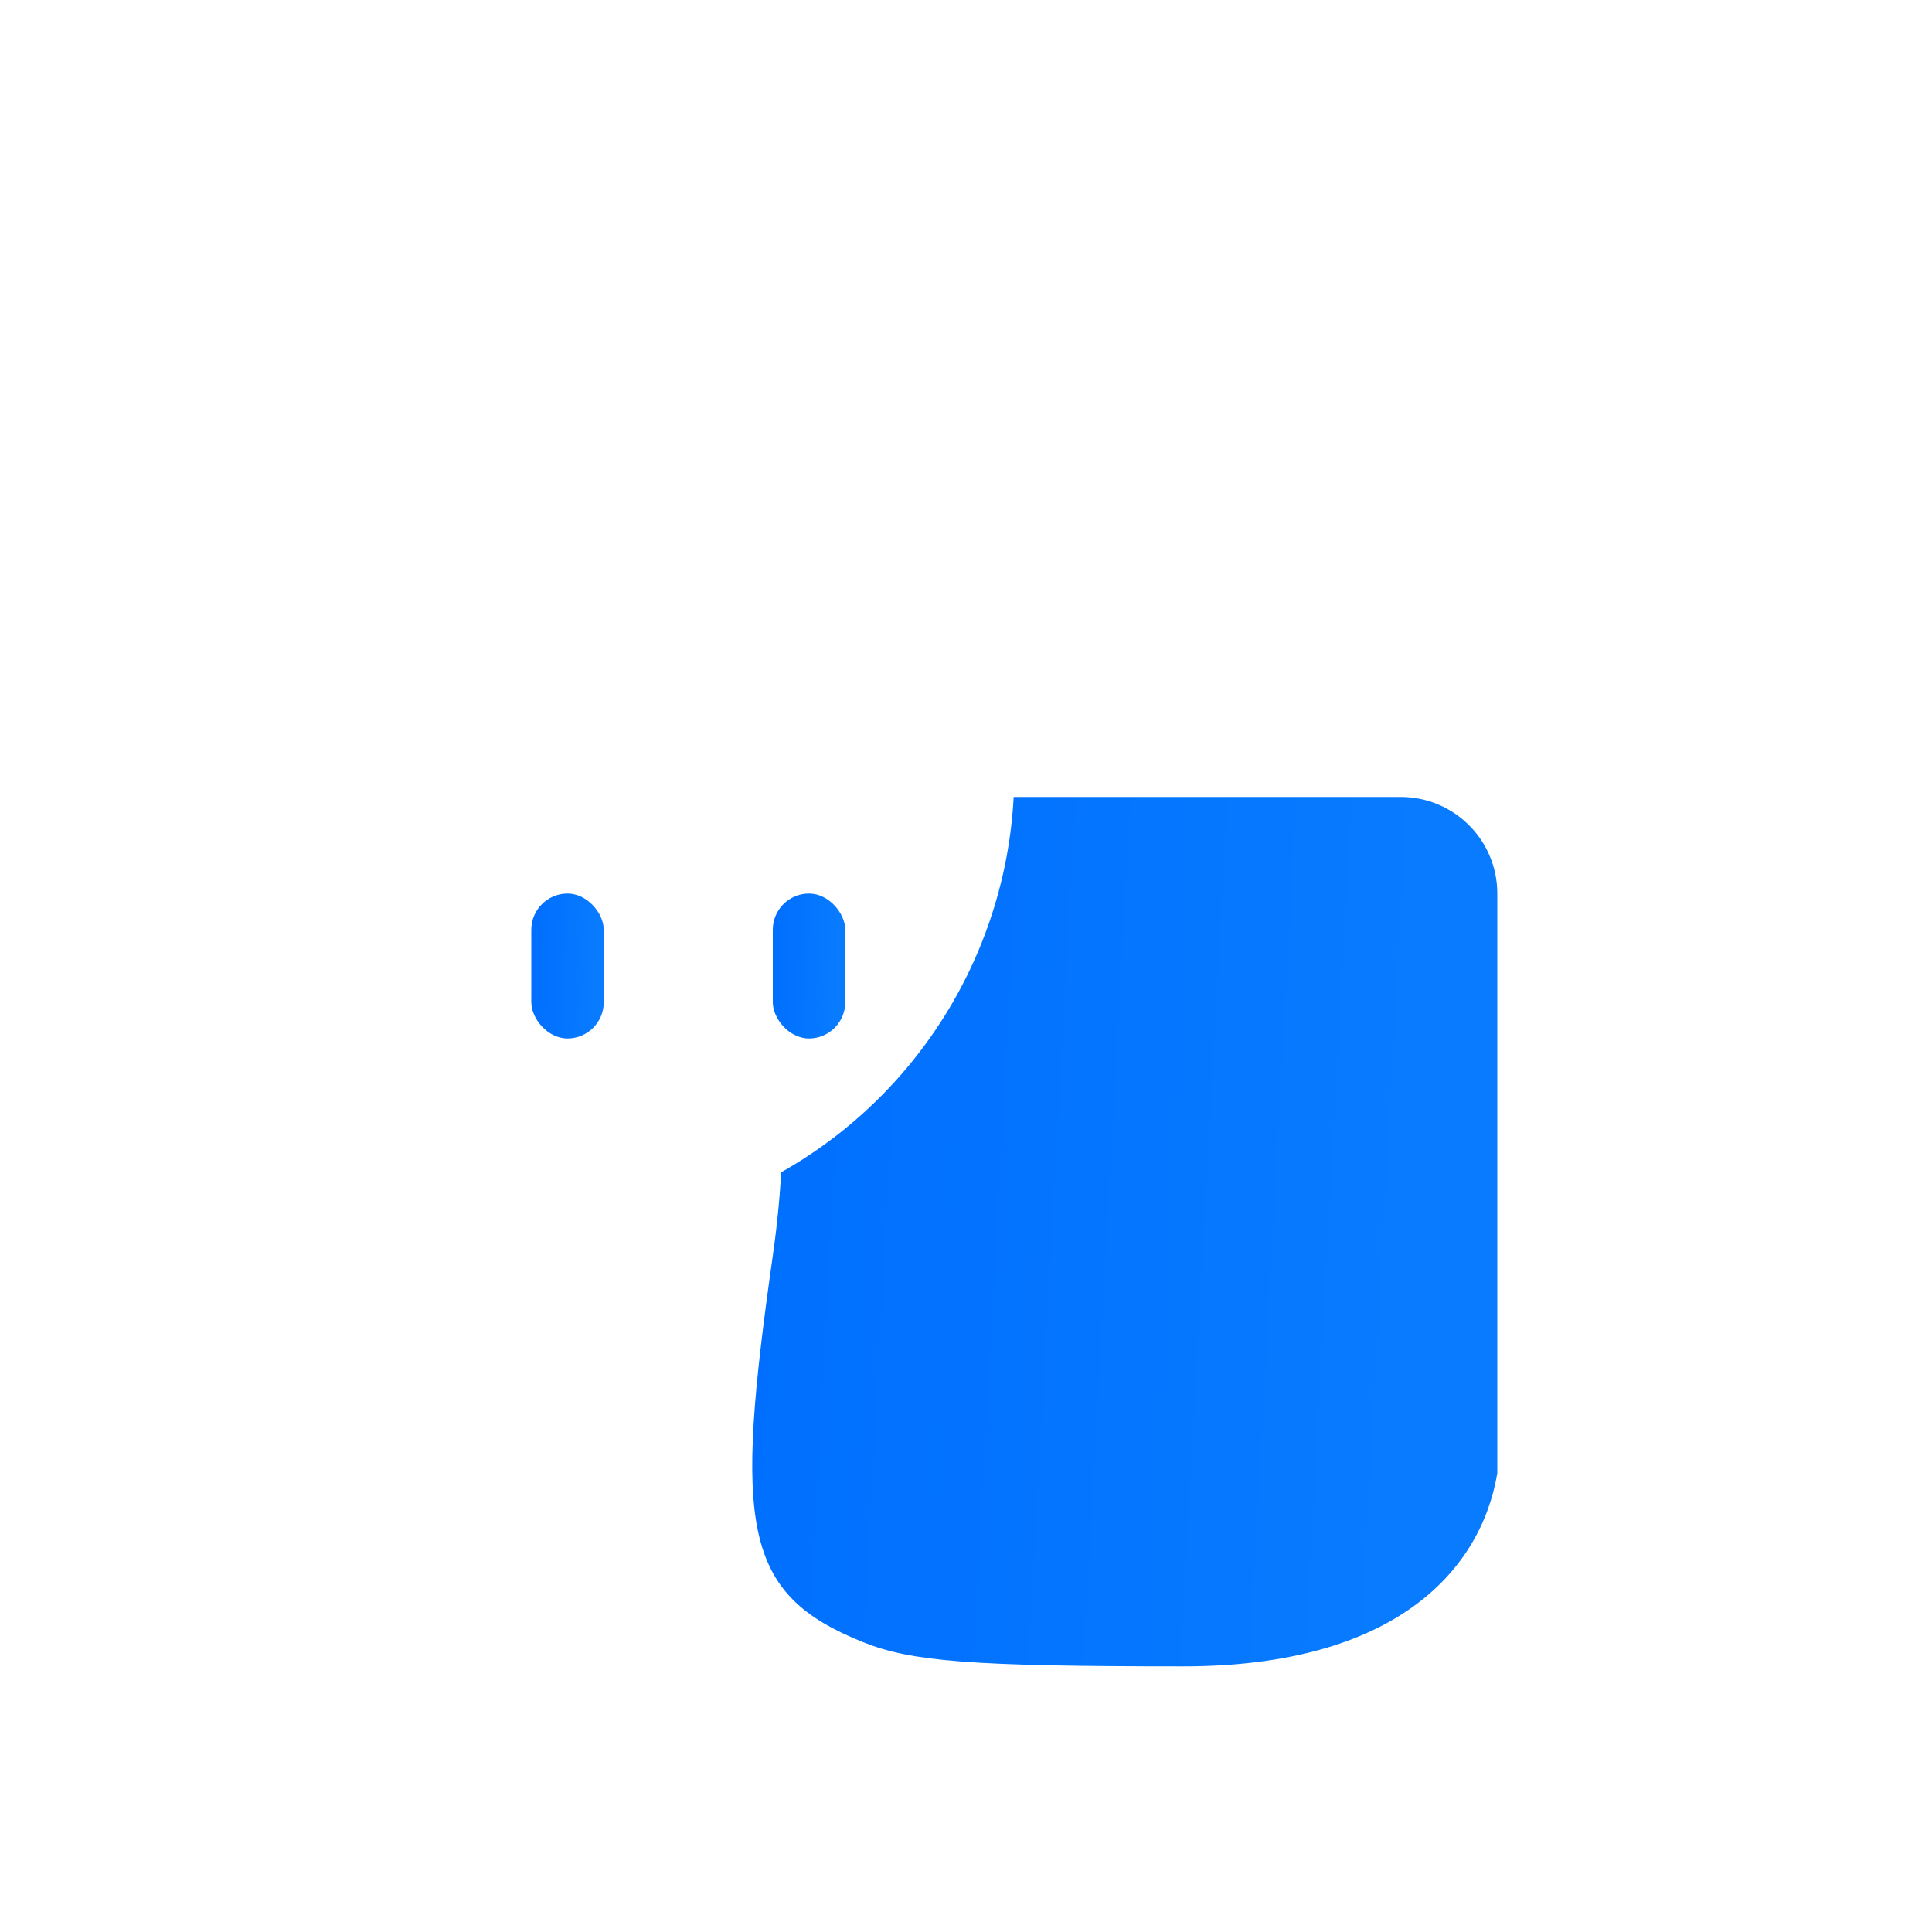 <svg width="40" height="40" viewBox="0 0 40 40" fill="none" xmlns="http://www.w3.org/2000/svg">
<g clip-path="url(#clip0_6648_8807)">
<g filter="url(#filter0_d_6648_8807)">
<path d="M31 14H17C17 14.833 18.8 17.9 18 23.5C17.2 29.1 17.372 30.5 19.872 31.5C20.872 31.9 22.1 32 26.5 32C30.9 32 32.667 30 33 28V16C33 14.895 32.105 14 31 14Z" fill="url(#paint0_linear_6648_8807)"/>
<g filter="url(#filter1_i_6648_8807)">
<circle cx="17.5" cy="17.5" r="9.5" fill="white"/>
</g>
<rect x="13" y="16" width="1.5" height="3" rx="0.75" fill="url(#paint1_linear_6648_8807)"/>
<rect x="18" y="16" width="1.5" height="3" rx="0.75" fill="url(#paint2_linear_6648_8807)"/>
</g>
</g>
<defs>
<filter id="filter0_d_6648_8807" x="0" y="4.5" width="37" height="36" filterUnits="userSpaceOnUse" color-interpolation-filters="sRGB">
<feFlood flood-opacity="0" result="BackgroundImageFix"/>
<feColorMatrix in="SourceAlpha" type="matrix" values="0 0 0 0 0 0 0 0 0 0 0 0 0 0 0 0 0 0 127 0" result="hardAlpha"/>
<feOffset dx="-2" dy="2.5"/>
<feGaussianBlur stdDeviation="3"/>
<feComposite in2="hardAlpha" operator="out"/>
<feColorMatrix type="matrix" values="0 0 0 0 0.373 0 0 0 0 0.571 0 0 0 0 1 0 0 0 0.6 0"/>
<feBlend mode="normal" in2="BackgroundImageFix" result="effect1_dropShadow_6648_8807"/>
<feBlend mode="normal" in="SourceGraphic" in2="effect1_dropShadow_6648_8807" result="shape"/>
</filter>
<filter id="filter1_i_6648_8807" x="4" y="4" width="23" height="23" filterUnits="userSpaceOnUse" color-interpolation-filters="sRGB">
<feFlood flood-opacity="0" result="BackgroundImageFix"/>
<feBlend mode="normal" in="SourceGraphic" in2="BackgroundImageFix" result="shape"/>
<feColorMatrix in="SourceAlpha" type="matrix" values="0 0 0 0 0 0 0 0 0 0 0 0 0 0 0 0 0 0 127 0" result="hardAlpha"/>
<feOffset dx="-4" dy="-4"/>
<feGaussianBlur stdDeviation="2"/>
<feComposite in2="hardAlpha" operator="arithmetic" k2="-1" k3="1"/>
<feColorMatrix type="matrix" values="0 0 0 0 0.757 0 0 0 0 0.847 0 0 0 0 1 0 0 0 1 0"/>
<feBlend mode="normal" in2="shape" result="effect1_innerShadow_6648_8807"/>
</filter>
<linearGradient id="paint0_linear_6648_8807" x1="17.971" y1="14" x2="31.667" y2="14.746" gradientUnits="userSpaceOnUse">
<stop stop-color="#006FFF"/>
<stop offset="1" stop-color="#087BFF"/>
</linearGradient>
<linearGradient id="paint1_linear_6648_8807" x1="13.091" y1="16" x2="14.378" y2="16.039" gradientUnits="userSpaceOnUse">
<stop stop-color="#006FFF"/>
<stop offset="1" stop-color="#087BFF"/>
</linearGradient>
<linearGradient id="paint2_linear_6648_8807" x1="18.091" y1="16" x2="19.378" y2="16.039" gradientUnits="userSpaceOnUse">
<stop stop-color="#006FFF"/>
<stop offset="1" stop-color="#087BFF"/>
</linearGradient>
<clipPath id="clip0_6648_8807">
<rect width="40" height="40" fill="white"/>
</clipPath>
</defs>
</svg>
